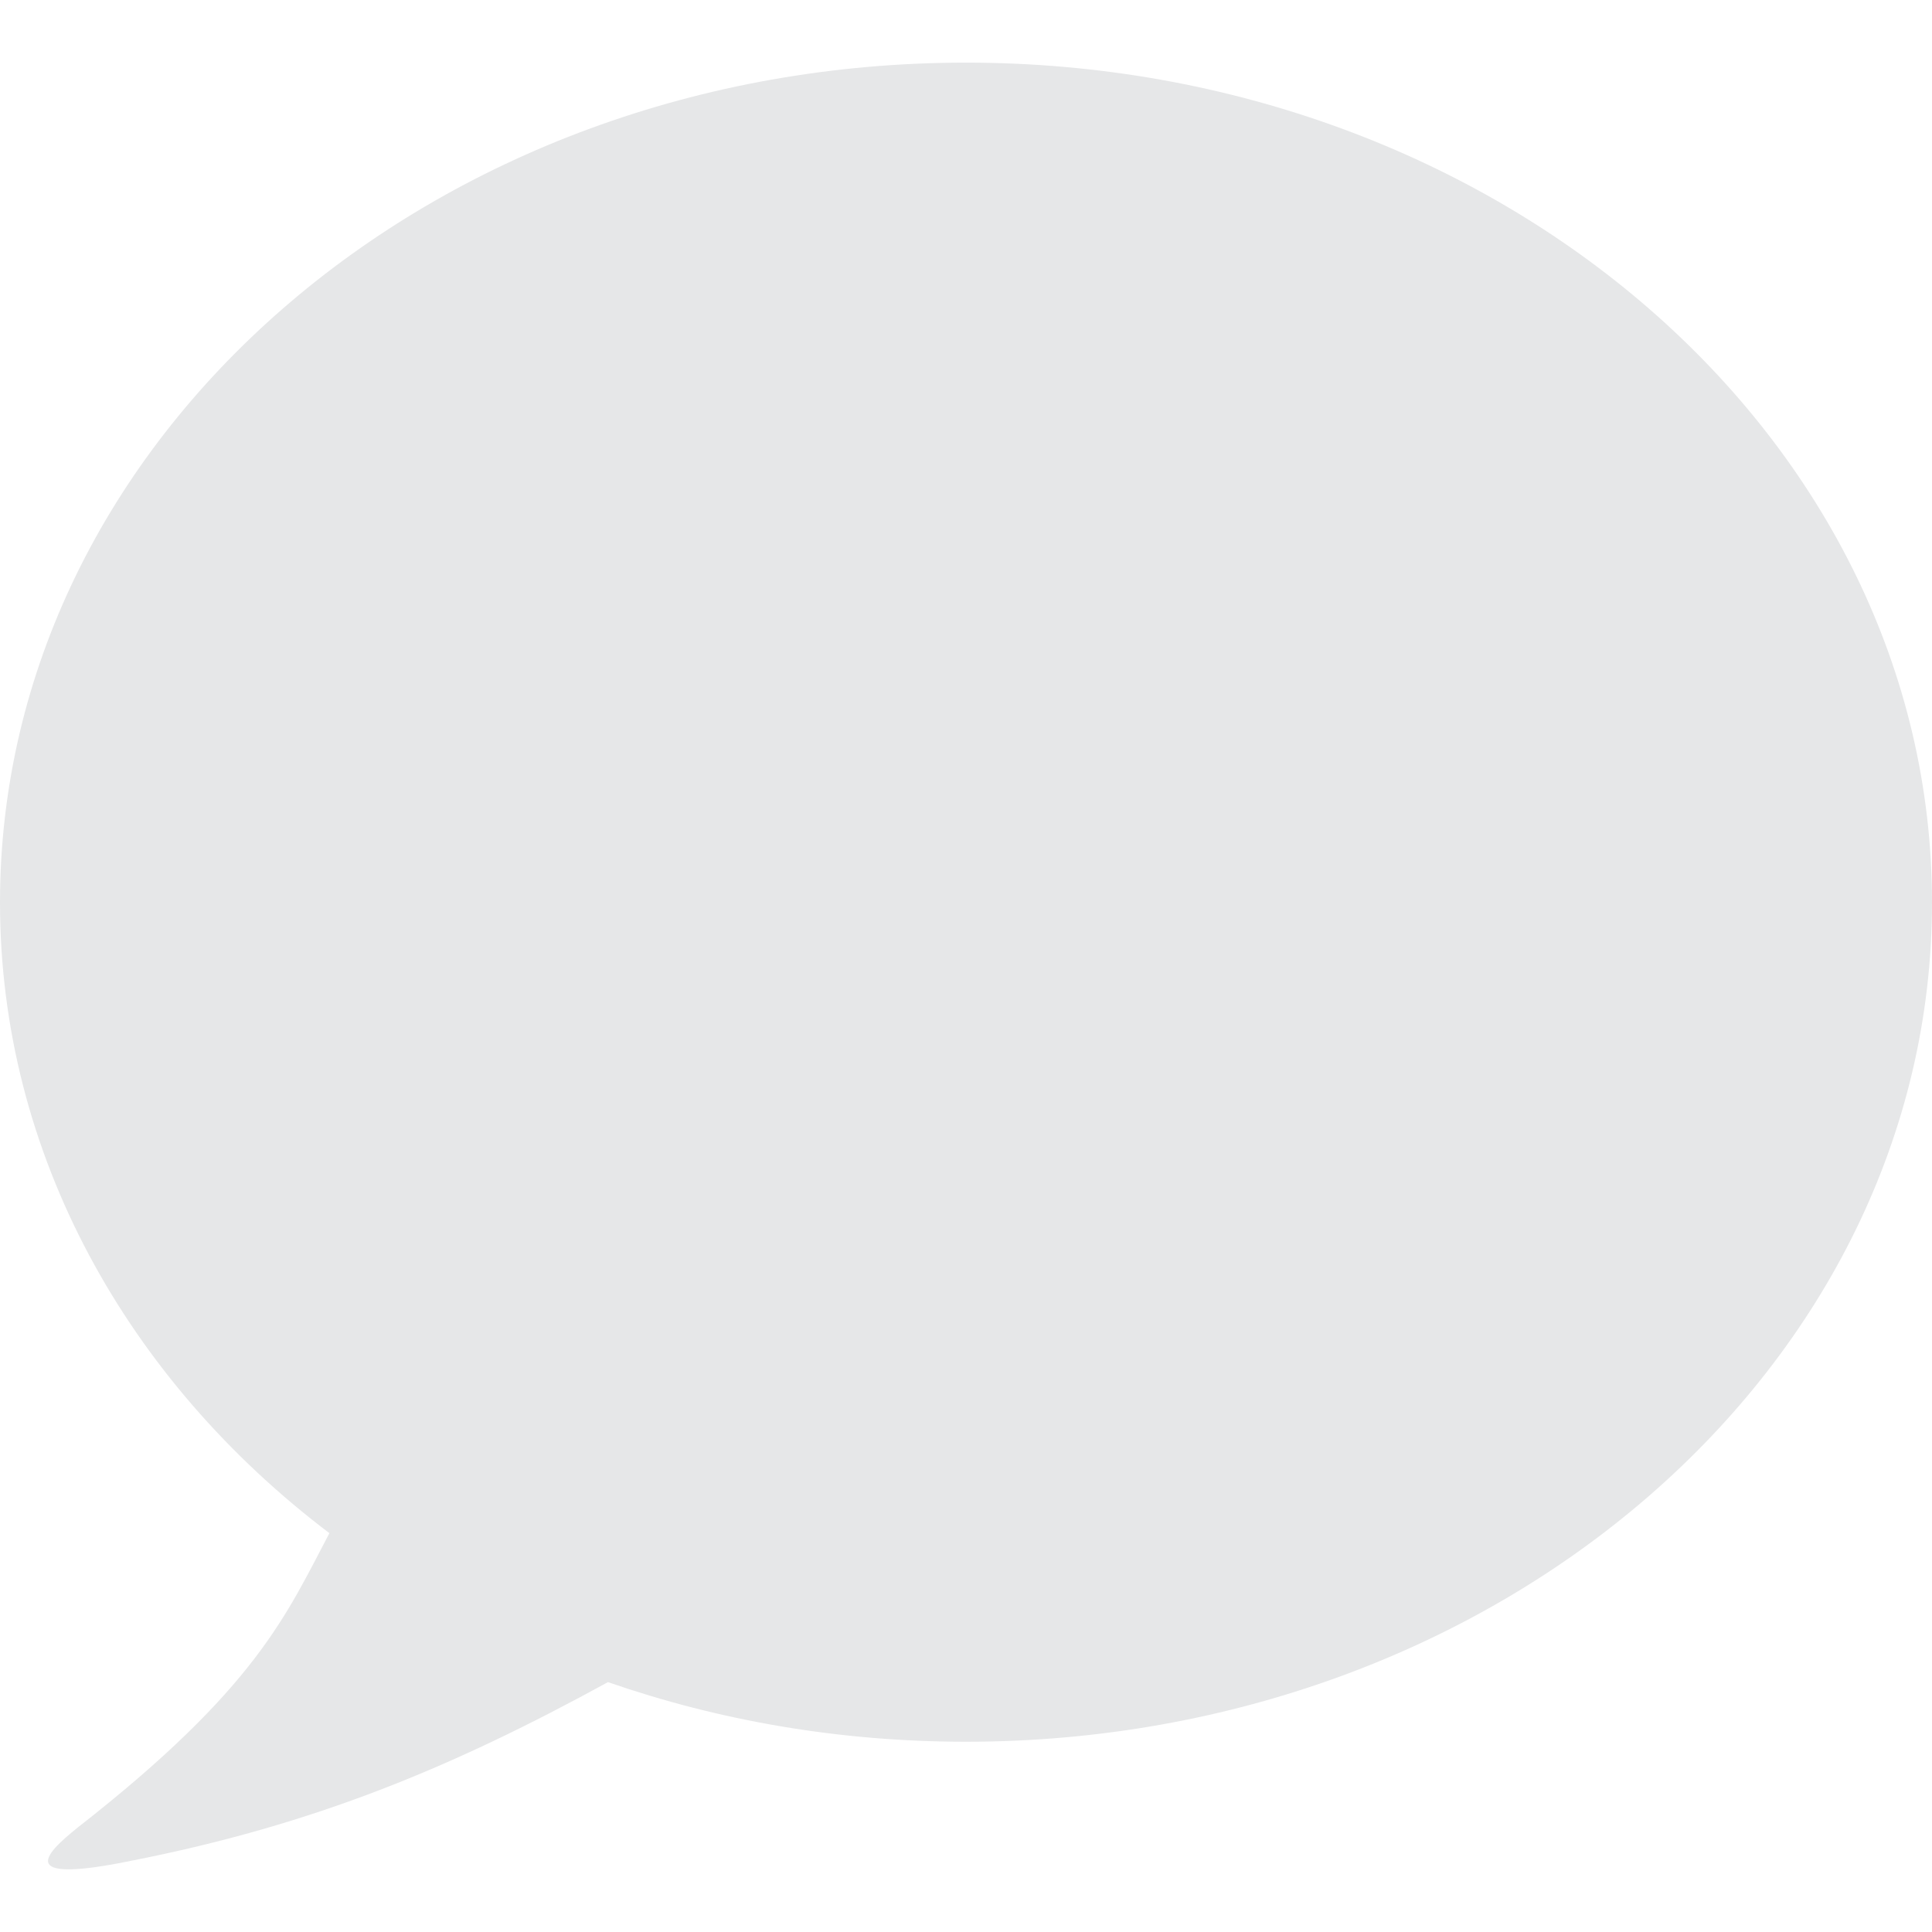 <?xml version="1.0" encoding="UTF-8" standalone="no"?>
<!-- Generator: Adobe Illustrator 17.0.2, SVG Export Plug-In . SVG Version: 6.00 Build 0)  -->

<svg
   xmlns:dc="http://purl.org/dc/elements/1.1/"
   xmlns:cc="http://creativecommons.org/ns#"
   xmlns:rdf="http://www.w3.org/1999/02/22-rdf-syntax-ns#"
   xmlns:svg="http://www.w3.org/2000/svg"
   xmlns="http://www.w3.org/2000/svg"
   xmlns:sodipodi="http://sodipodi.sourceforge.net/DTD/sodipodi-0.dtd"
   xmlns:inkscape="http://www.inkscape.org/namespaces/inkscape"
   version="1.1"
   id="Layer_1"
   x="0px"
   y="0px"
   width="48"
   height="48"
   viewBox="0 0 48 48"
   enable-background="new 0 0 612 792"
   xml:space="preserve"
   inkscape:version="0.91 r"
   sodipodi:docname="messaging.svg"><defs
     id="defs3342" /><sodipodi:namedview
     pagecolor="#ffffff"
     bordercolor="#666666"
     borderopacity="1"
     objecttolerance="10"
     gridtolerance="10"
     guidetolerance="10"
     inkscape:pageopacity="0"
     inkscape:pageshadow="2"
     inkscape:window-width="2880"
     inkscape:window-height="1697"
     id="namedview3340"
     showgrid="false"
     fit-margin-top="0"
     fit-margin-left="0"
     fit-margin-right="0"
     fit-margin-bottom="0"
     inkscape:zoom="26.970052"
     inkscape:cx="20.944042"
     inkscape:cy="24.056515"
     inkscape:window-x="0"
     inkscape:window-y="0"
     inkscape:window-maximized="1"
     inkscape:current-layer="Layer_1" /><path
     d="m 48,22.421 c 0,11.521 -10.753,20.852 -24,20.852 -3.148,0 -6.136,-0.524 -8.895,-1.481 -3.846,2.105 -7.269,3.54 -11.854,4.44 -1.37,0.281 -1.916,0.253 -2.033,0.084 -0.136,-0.199 0.315,-0.591 0.713,-0.912 4.438,-3.466 5.18,-5.28 6.253,-7.313 -5.019,-3.801 -8.184,-9.417 -8.184,-15.67 0,-11.522 10.737,-20.865 24,-20.865 13.246,-0.001 24,9.343 24,20.865 z"
     id="path3338"
     inkscape:connector-curvature="0"
     style="fill:#e6e7e8" /></svg>